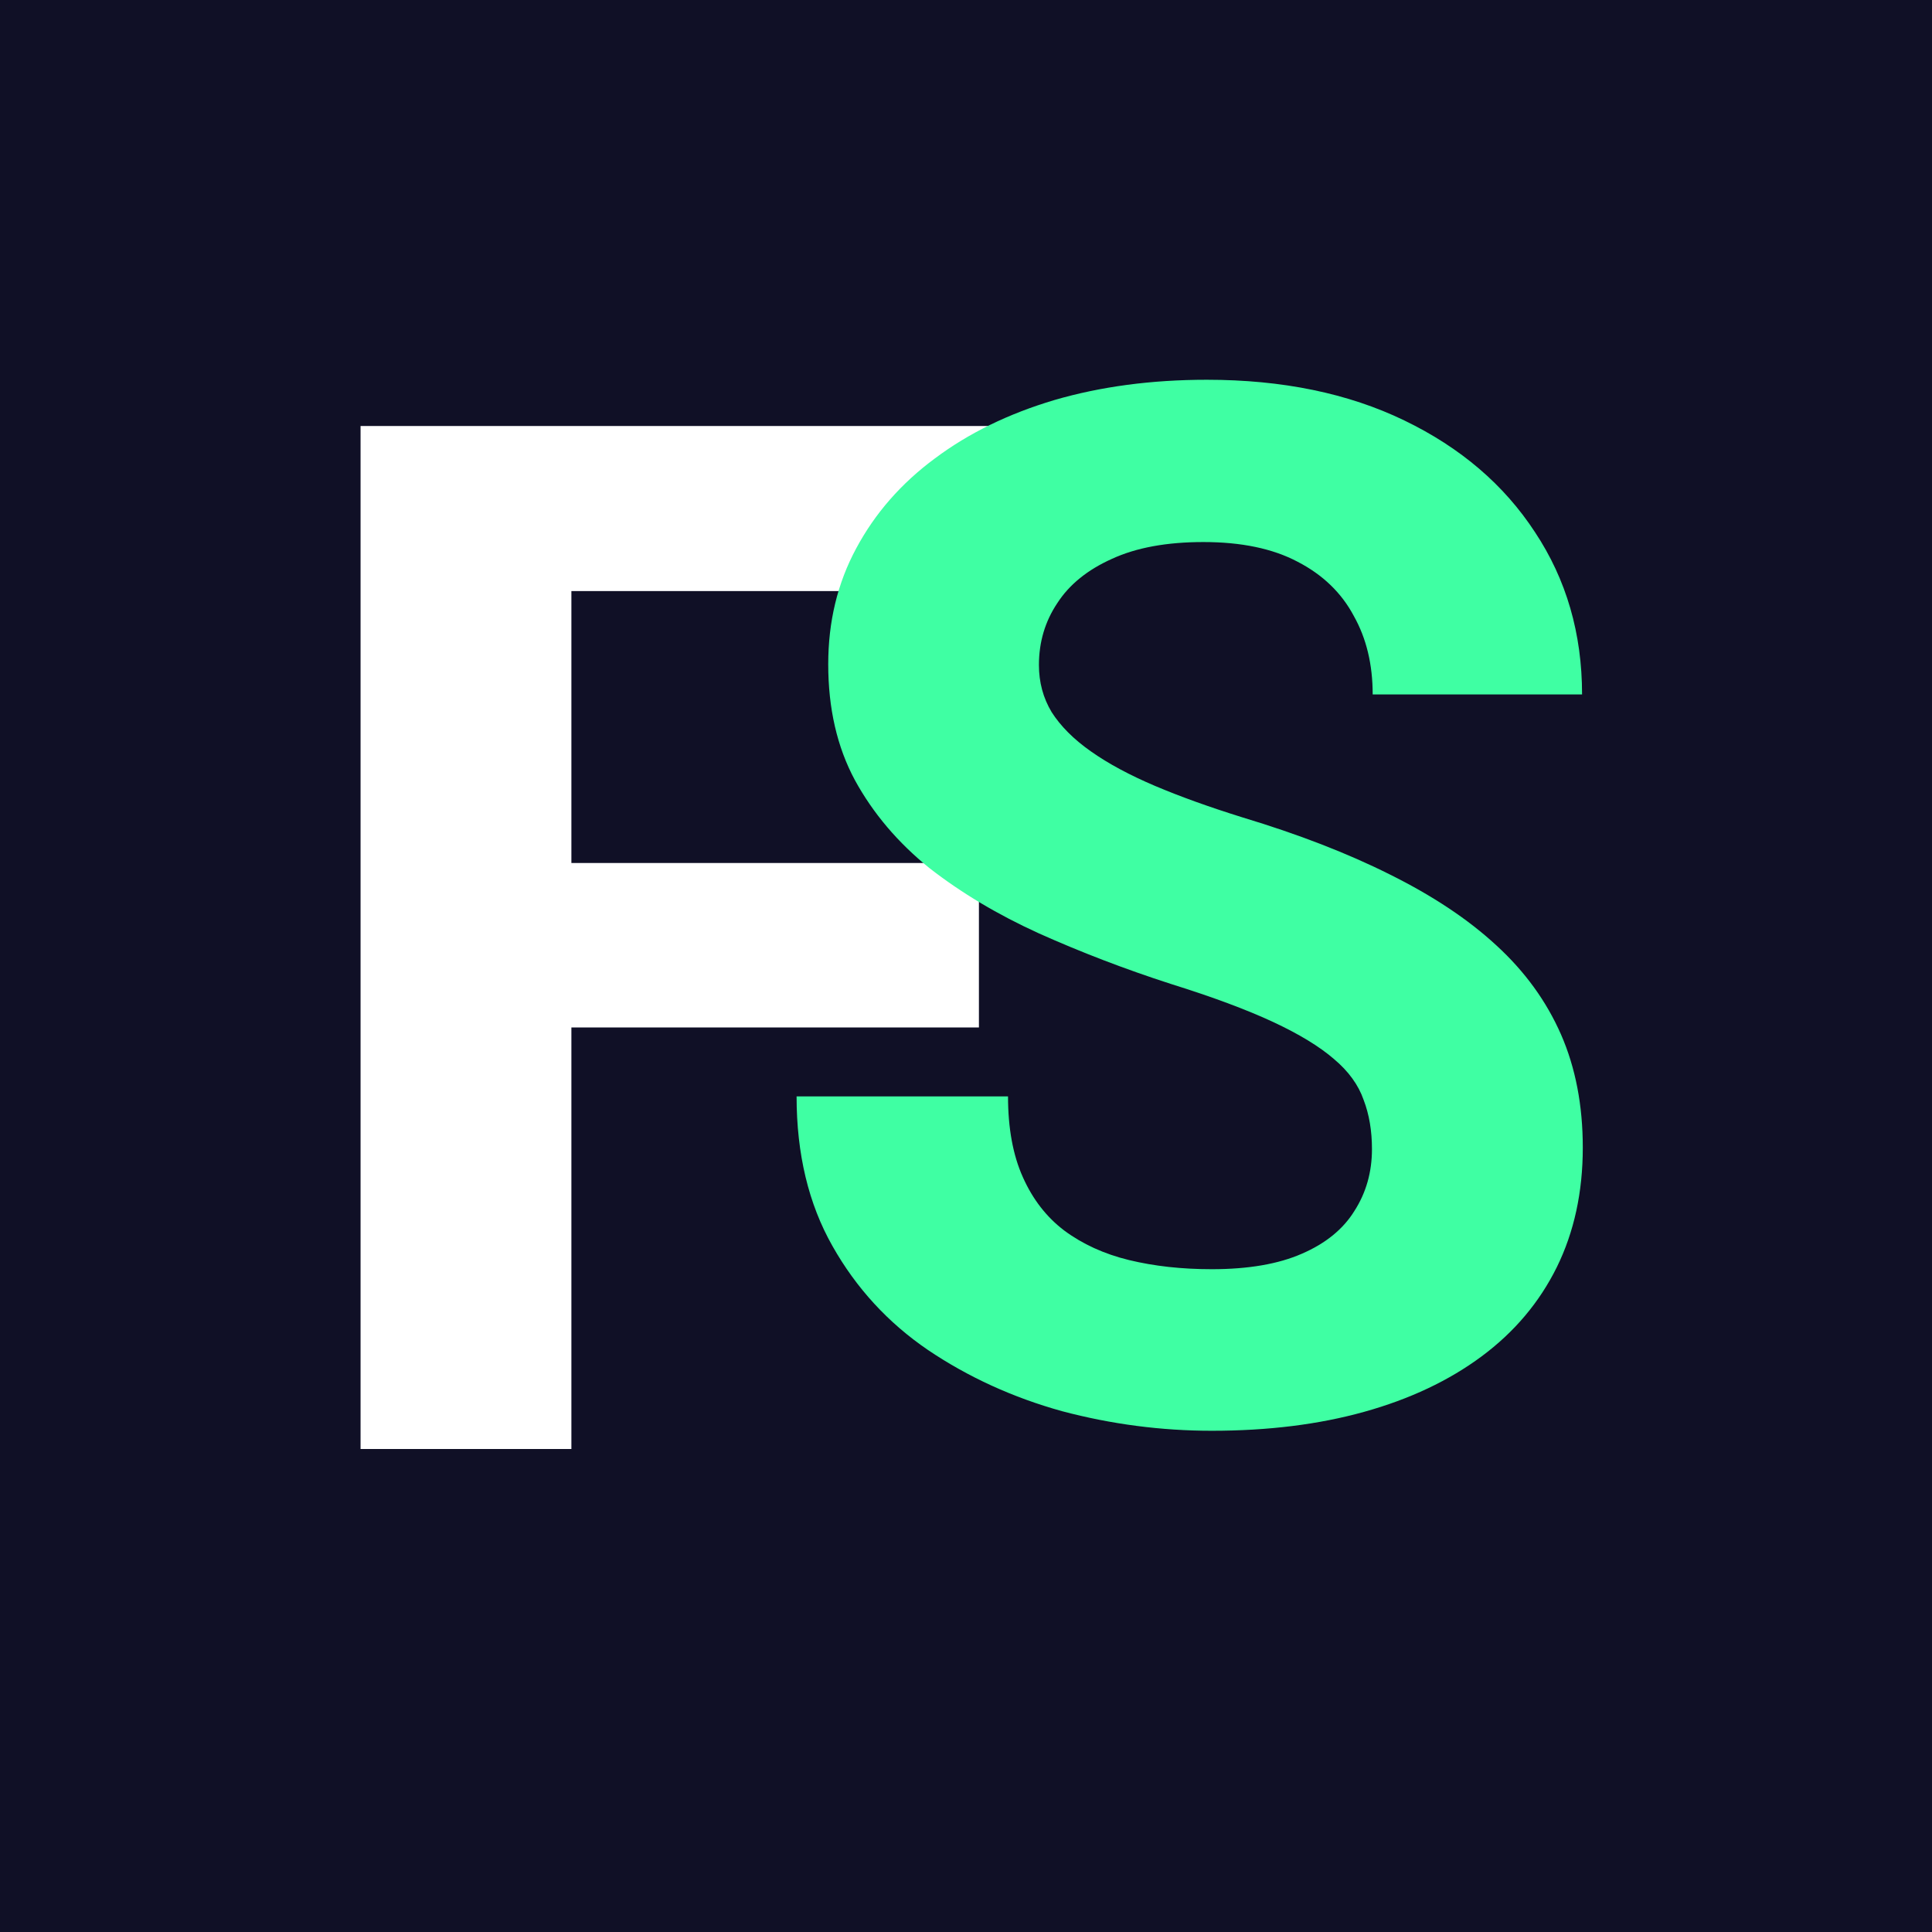 <svg width="16" height="16" viewBox="0 0 16 16" fill="none" xmlns="http://www.w3.org/2000/svg">
<rect width="16" height="16" fill="#101026"/>
<path d="M4.732 3.528V12H2.986V3.528H4.732ZM8.107 7.147V8.509H4.255V7.147H8.107ZM8.514 3.528V4.895H4.255V3.528H8.514Z" fill="white"/>
<g filter="url(#filter0_d_14363_2)">
<path d="M11.495 9.783C11.495 9.632 11.472 9.496 11.426 9.376C11.383 9.252 11.301 9.139 11.181 9.038C11.061 8.934 10.892 8.831 10.675 8.73C10.458 8.629 10.177 8.524 9.831 8.416C9.447 8.292 9.083 8.152 8.737 7.997C8.396 7.842 8.093 7.661 7.83 7.456C7.57 7.246 7.364 7.004 7.213 6.728C7.065 6.453 6.992 6.133 6.992 5.768C6.992 5.415 7.069 5.095 7.224 4.808C7.38 4.517 7.597 4.269 7.876 4.063C8.155 3.854 8.485 3.693 8.865 3.58C9.249 3.468 9.67 3.412 10.128 3.412C10.752 3.412 11.298 3.524 11.763 3.749C12.229 3.974 12.589 4.282 12.845 4.674C13.105 5.066 13.235 5.514 13.235 6.018H11.501C11.501 5.77 11.449 5.553 11.344 5.367C11.243 5.177 11.088 5.027 10.879 4.919C10.673 4.81 10.413 4.756 10.099 4.756C9.796 4.756 9.544 4.802 9.342 4.895C9.141 4.985 8.989 5.107 8.889 5.262C8.788 5.413 8.737 5.584 8.737 5.774C8.737 5.918 8.772 6.047 8.842 6.164C8.916 6.28 9.024 6.389 9.168 6.49C9.311 6.591 9.488 6.686 9.697 6.775C9.907 6.864 10.149 6.951 10.425 7.037C10.886 7.176 11.292 7.333 11.641 7.508C11.994 7.683 12.289 7.878 12.525 8.096C12.762 8.313 12.94 8.559 13.061 8.835C13.181 9.11 13.241 9.422 13.241 9.771C13.241 10.14 13.169 10.47 13.026 10.761C12.882 11.052 12.675 11.298 12.403 11.5C12.132 11.701 11.808 11.854 11.431 11.959C11.055 12.064 10.634 12.116 10.169 12.116C9.75 12.116 9.337 12.062 8.929 11.954C8.522 11.841 8.152 11.672 7.818 11.447C7.488 11.222 7.224 10.935 7.027 10.586C6.829 10.237 6.73 9.824 6.73 9.347H8.481C8.481 9.61 8.522 9.834 8.604 10.016C8.685 10.198 8.799 10.346 8.947 10.458C9.098 10.57 9.277 10.652 9.482 10.702C9.692 10.753 9.92 10.778 10.169 10.778C10.471 10.778 10.72 10.735 10.914 10.65C11.111 10.565 11.257 10.446 11.35 10.295C11.447 10.144 11.495 9.973 11.495 9.783Z" fill="#3FFFA3"/>
</g>
<defs>
<filter id="filter0_d_14363_2" x="5.53" y="2.078" width="8.644" height="10.838" filterUnits="userSpaceOnUse" color-interpolation-filters="sRGB">
<feFlood flood-opacity="0" result="BackgroundImageFix"/>
<feColorMatrix in="SourceAlpha" type="matrix" values="0 0 0 0 0 0 0 0 0 0 0 0 0 0 0 0 0 0 127 0" result="hardAlpha"/>
<feOffset dx="-0.133" dy="-0.267"/>
<feGaussianBlur stdDeviation="0.533"/>
<feComposite in2="hardAlpha" operator="out"/>
<feColorMatrix type="matrix" values="0 0 0 0 0 0 0 0 0 0 0 0 0 0 0 0 0 0 0.5 0"/>
<feBlend mode="normal" in2="BackgroundImageFix" result="effect1_dropShadow_14363_2"/>
<feBlend mode="normal" in="SourceGraphic" in2="effect1_dropShadow_14363_2" result="shape"/>
</filter>
</defs>
</svg>
